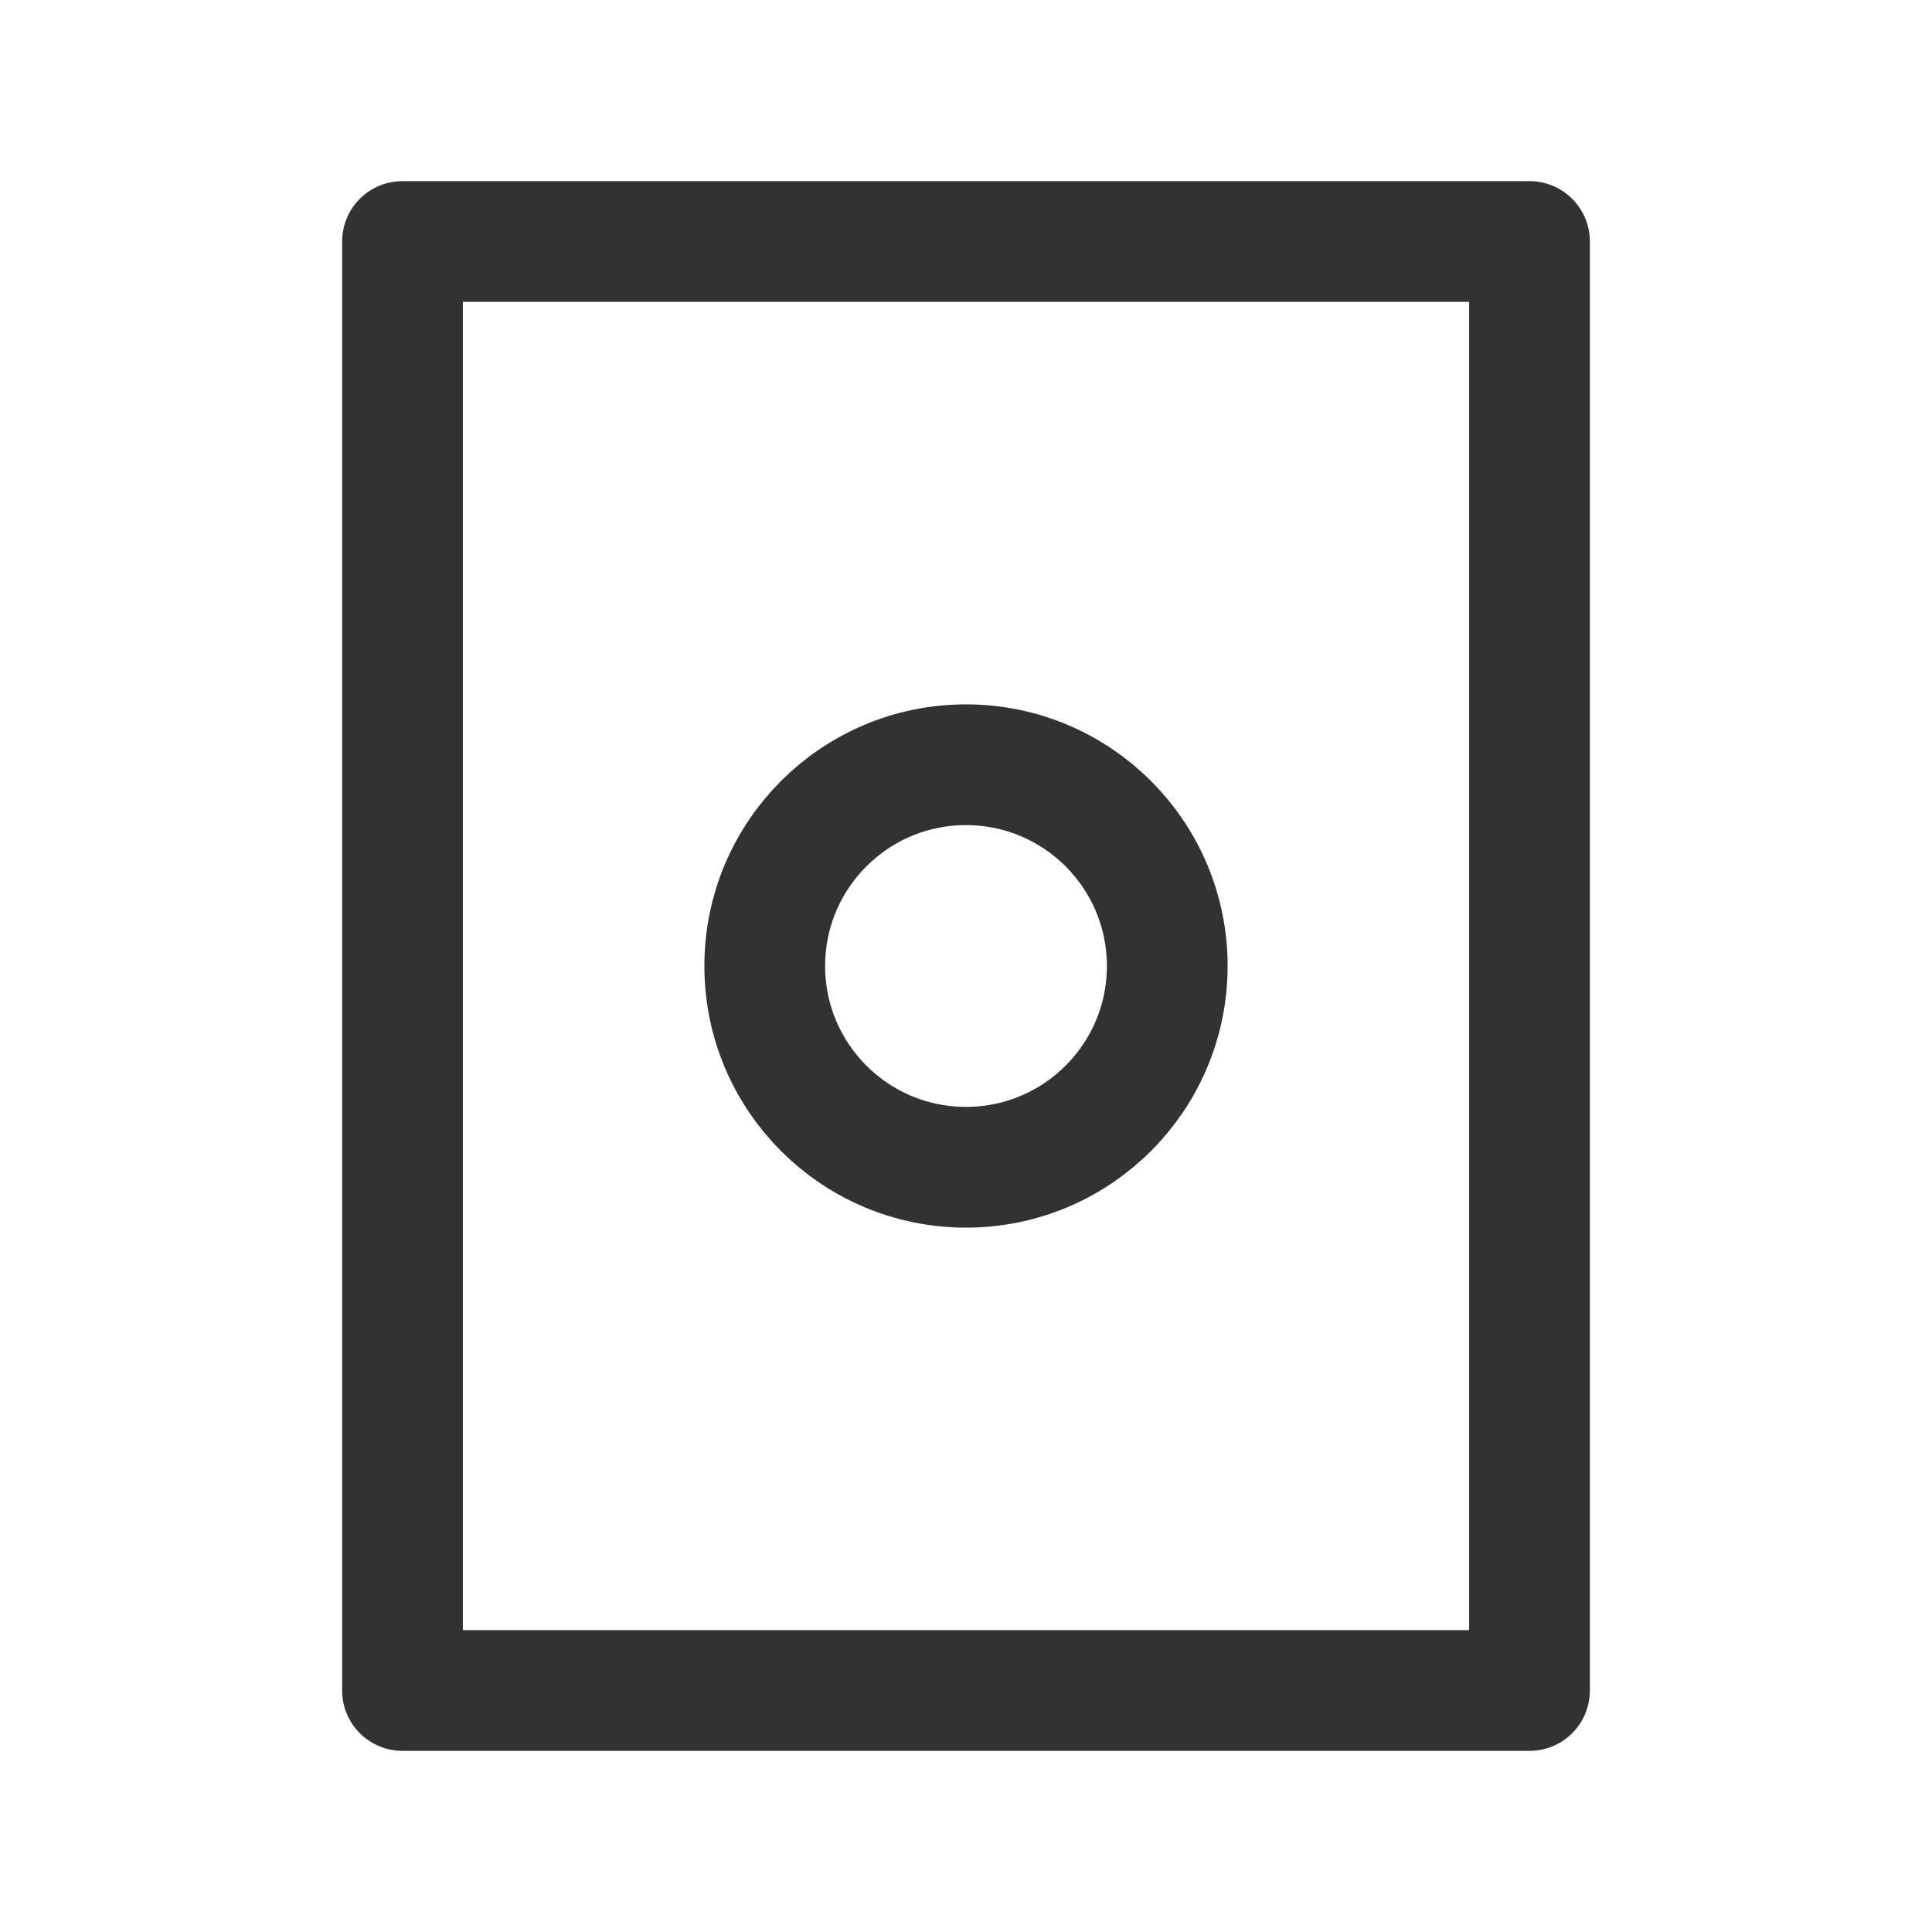 <?xml version="1.0" encoding="UTF-8"?><svg version="1.1" viewBox="0 0 24 24" xmlns="http://www.w3.org/2000/svg" xmlns:xlink="http://www.w3.org/1999/xlink"><g stroke-linecap="round" stroke-width="1.5" stroke="#323232" fill="none" stroke-linejoin="round"><rect width="14" height="18" x="5" y="3" rx="1.105" ry="0"></rect><circle cx="12" cy="12" r="2.5"></circle></g><path fill="none" d="M0 0h24v24h-24Z"></path></svg>